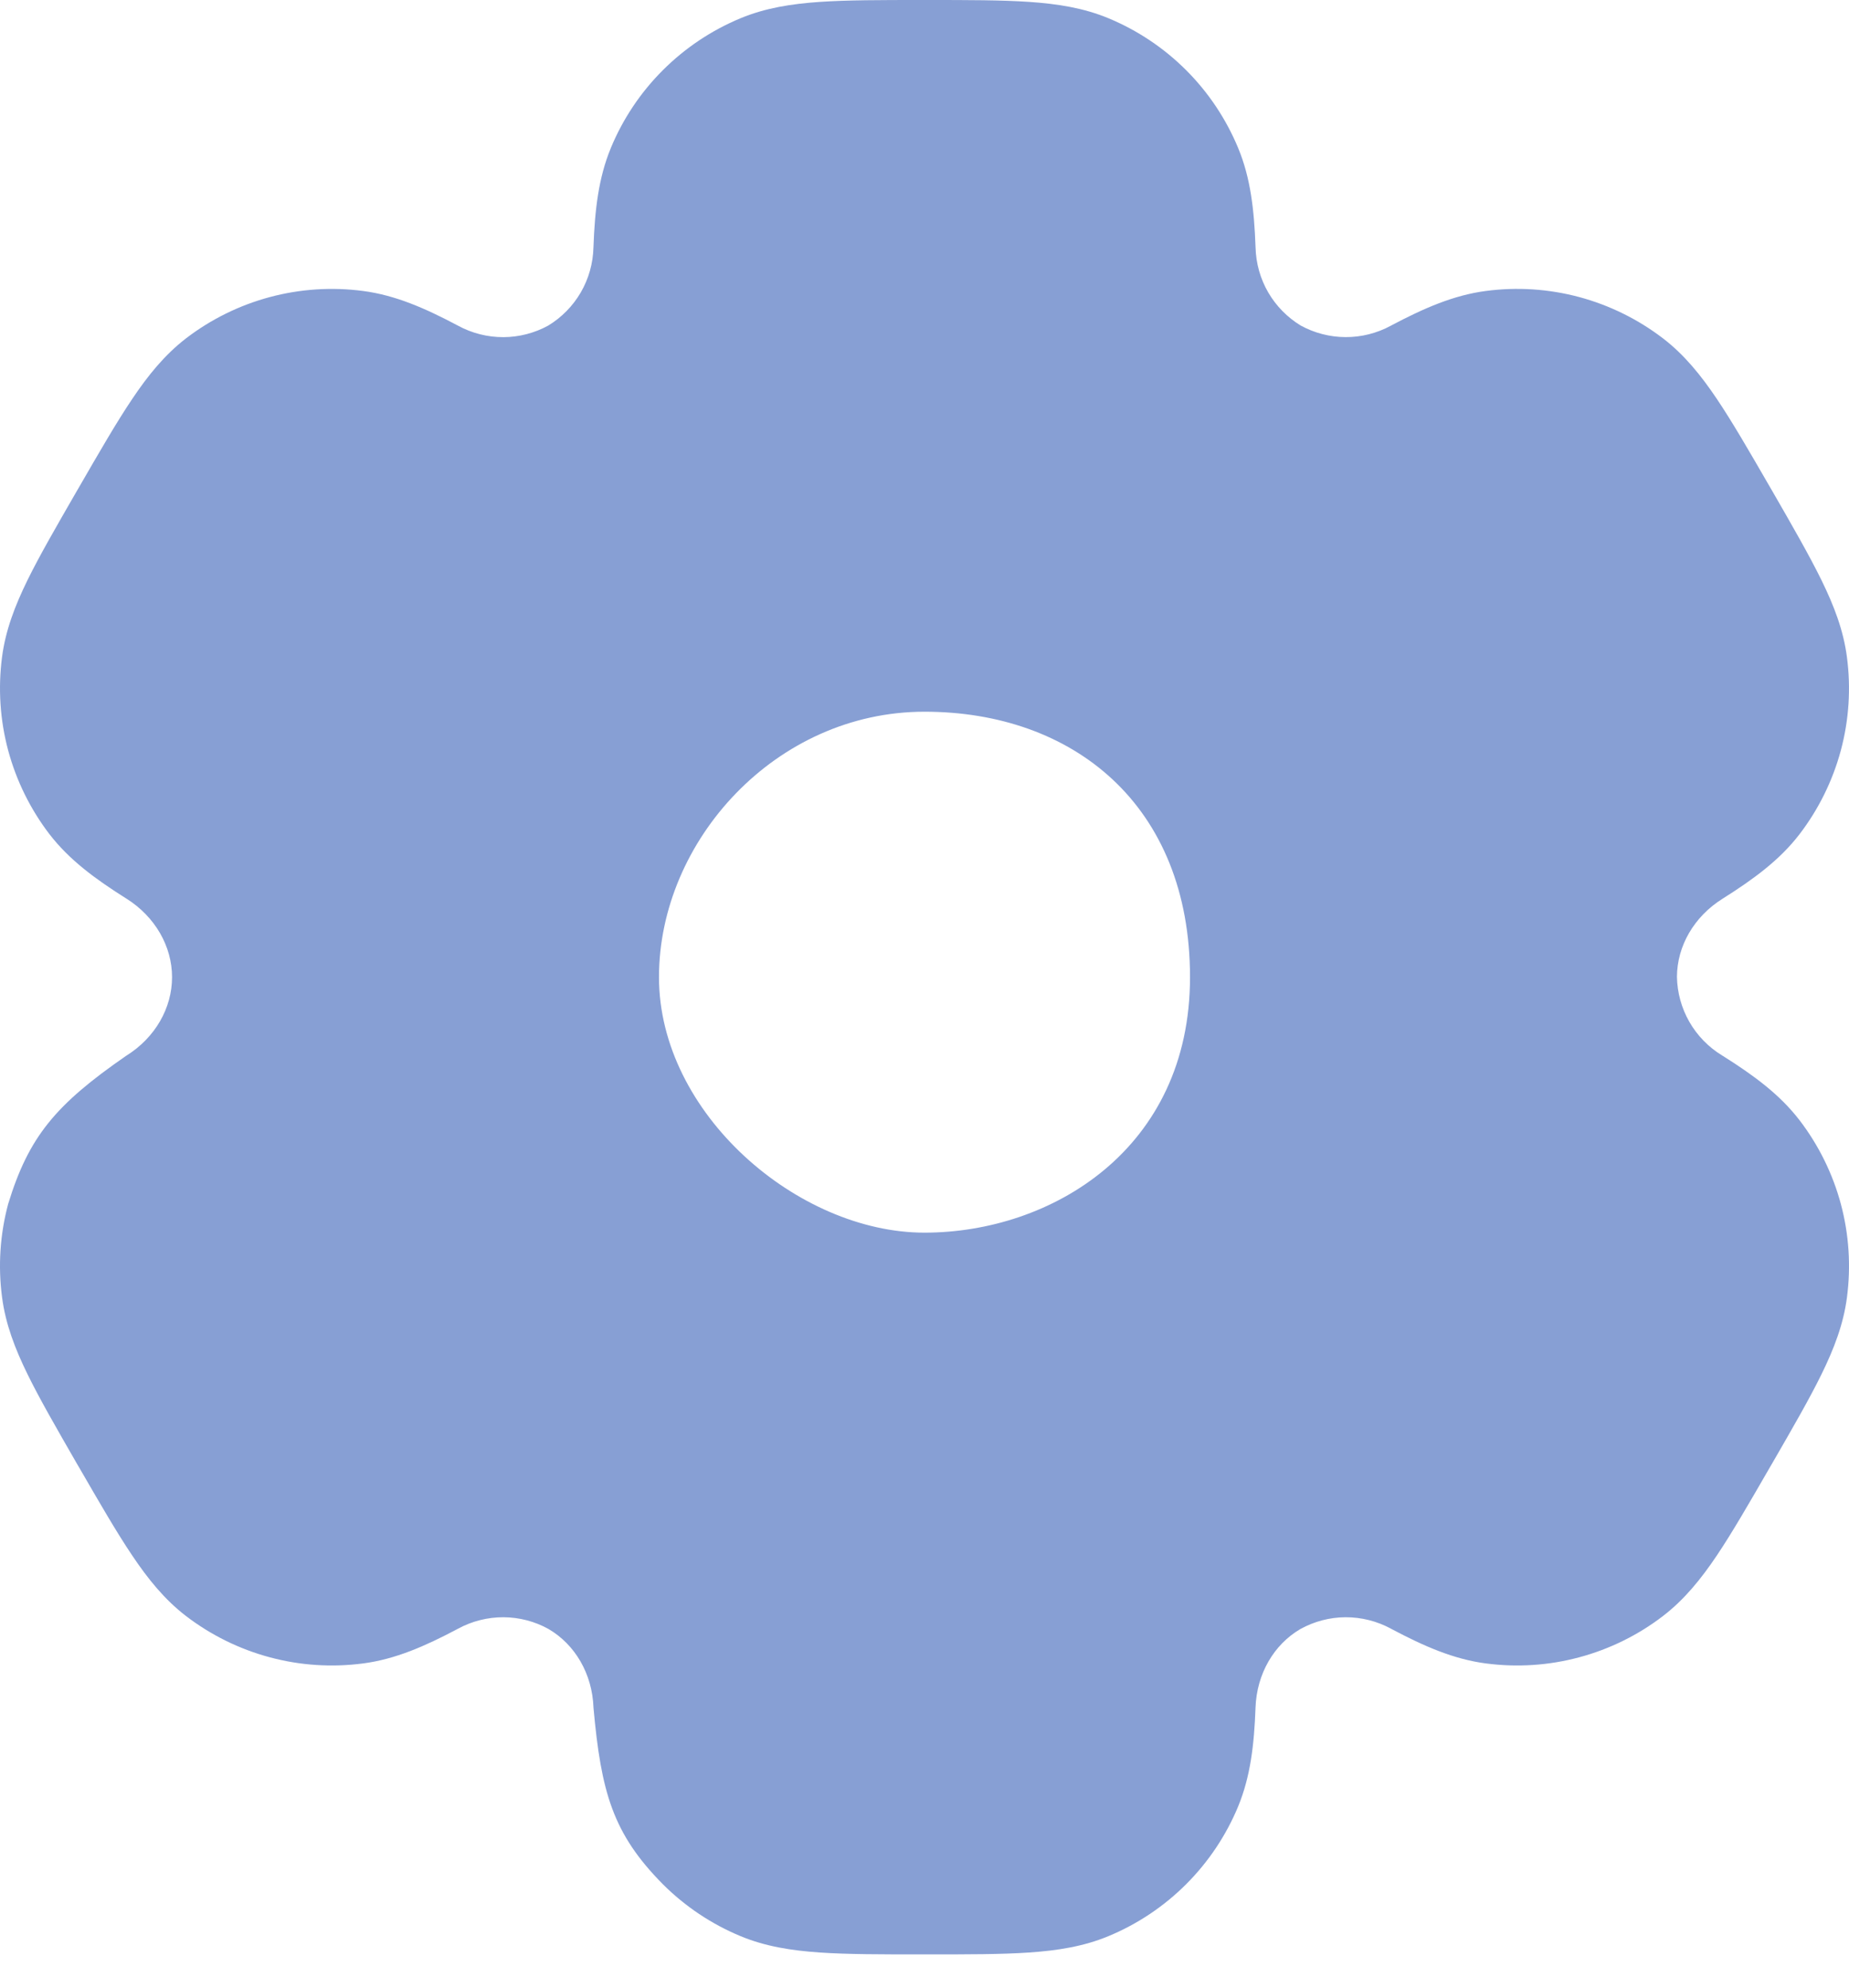 <svg width="40" height="43" viewBox="0 0 40 43" fill="none" xmlns="http://www.w3.org/2000/svg">
<path fill-rule="evenodd" clip-rule="evenodd" d="M22.264 0.041C21.667 -1.72748e-05 20.936 -9.40188e-06 20.042 2.98255e-07H19.958C19.064 -9.40188e-06 18.333 -1.72748e-05 17.736 0.041C17.119 0.083 16.558 0.172 16.022 0.394C15.393 0.655 14.821 1.037 14.339 1.519C13.857 2 13.475 2.572 13.214 3.202L13.214 3.203C12.947 3.849 12.868 4.543 12.839 5.337L12.839 5.345L12.838 5.352C12.83 5.696 12.735 6.033 12.562 6.33C12.391 6.622 12.15 6.867 11.861 7.043C11.564 7.206 11.231 7.292 10.893 7.294C10.549 7.295 10.21 7.21 9.907 7.045L9.901 7.041L9.894 7.038C9.19 6.665 8.553 6.387 7.856 6.295L7.855 6.295C6.492 6.115 5.113 6.485 4.023 7.321L4.019 7.324C3.562 7.678 3.205 8.117 2.861 8.63C2.522 9.133 2.151 9.776 1.695 10.566L1.654 10.636C1.216 11.396 0.855 12.02 0.595 12.55C0.323 13.105 0.119 13.637 0.044 14.215C-0.044 14.889 0 15.575 0.176 16.232C0.353 16.89 0.657 17.507 1.071 18.048L1.073 18.05C1.501 18.605 2.062 19.017 2.732 19.439L2.733 19.439C3.358 19.832 3.722 20.475 3.722 21.14C3.722 21.806 3.358 22.448 2.734 22.838L2.729 22.841C1.199 23.899 0.621 24.593 0.176 26.048C0 26.706 -0.045 27.393 0.045 28.068C0.12 28.643 0.323 29.174 0.595 29.729C0.857 30.265 1.222 30.897 1.666 31.669L1.715 31.752C2.161 32.524 2.526 33.155 2.86 33.651C3.204 34.164 3.561 34.604 4.02 34.958L4.023 34.96C4.563 35.374 5.18 35.678 5.838 35.854C6.496 36.031 7.182 36.075 7.857 35.986L7.859 35.986C8.553 35.894 9.19 35.616 9.894 35.243L9.901 35.239L9.907 35.236C10.21 35.071 10.549 34.986 10.893 34.987C11.234 34.989 11.569 35.076 11.867 35.242C12.442 35.579 12.813 36.212 12.839 36.943L12.839 36.944C13.004 38.77 13.255 39.667 14.339 40.762C14.821 41.244 15.393 41.626 16.022 41.887C16.558 42.109 17.119 42.198 17.736 42.24C18.333 42.281 19.064 42.281 19.958 42.281H20.042C20.936 42.281 21.667 42.281 22.264 42.24C22.881 42.198 23.442 42.109 23.978 41.887C24.607 41.626 25.179 41.244 25.661 40.762C26.143 40.28 26.525 39.708 26.786 39.079L26.786 39.078C27.052 38.432 27.132 37.741 27.161 36.944L27.161 36.943C27.187 36.21 27.559 35.577 28.132 35.242C28.431 35.077 28.766 34.989 29.107 34.987C29.451 34.986 29.791 35.071 30.093 35.236L30.099 35.239L30.106 35.243C30.81 35.616 31.447 35.894 32.141 35.986L32.143 35.986C32.818 36.075 33.504 36.031 34.162 35.854C34.82 35.678 35.437 35.374 35.977 34.96L35.978 34.959C36.438 34.605 36.796 34.164 37.141 33.651C37.473 33.156 37.838 32.524 38.283 31.753L38.346 31.645C38.785 30.885 39.145 30.261 39.405 29.731C39.677 29.176 39.881 28.644 39.956 28.066C40.044 27.391 40 26.706 39.824 26.048C39.647 25.39 39.343 24.774 38.929 24.233L38.927 24.231C38.499 23.675 37.938 23.263 37.269 22.842L37.261 22.837L37.254 22.833C36.96 22.654 36.716 22.403 36.545 22.104C36.376 21.808 36.284 21.474 36.278 21.132C36.281 20.469 36.644 19.831 37.266 19.442L37.271 19.439C37.936 19.019 38.501 18.606 38.929 18.048C39.343 17.507 39.647 16.89 39.824 16.232C40 15.574 40.044 14.888 39.955 14.213C39.88 13.638 39.677 13.107 39.405 12.552C39.142 12.016 38.779 11.384 38.334 10.612L38.285 10.528C37.839 9.756 37.474 9.125 37.141 8.63C36.796 8.117 36.439 7.677 35.98 7.323L35.977 7.321C35.437 6.907 34.82 6.603 34.162 6.426C33.504 6.25 32.818 6.205 32.143 6.295L32.141 6.295C31.447 6.387 30.81 6.665 30.105 7.037L30.098 7.041L30.091 7.045C29.789 7.209 29.45 7.295 29.106 7.293C28.768 7.291 28.436 7.205 28.139 7.043C27.85 6.867 27.609 6.622 27.438 6.33C27.265 6.033 27.17 5.696 27.162 5.352L27.161 5.345L27.161 5.337C27.132 4.545 27.055 3.85 26.785 3.201C26.524 2.572 26.142 2 25.661 1.519C25.179 1.037 24.607 0.655 23.978 0.394C23.442 0.172 22.881 0.083 22.264 0.041ZM14.256 21.14C14.256 18.189 16.785 15.397 20 15.397C23.215 15.397 25.744 17.413 25.744 21.14C25.744 24.868 22.736 26.667 20 26.667C17.264 26.667 14.256 24.092 14.256 21.14Z" fill="#879FD4"/>
</svg>
